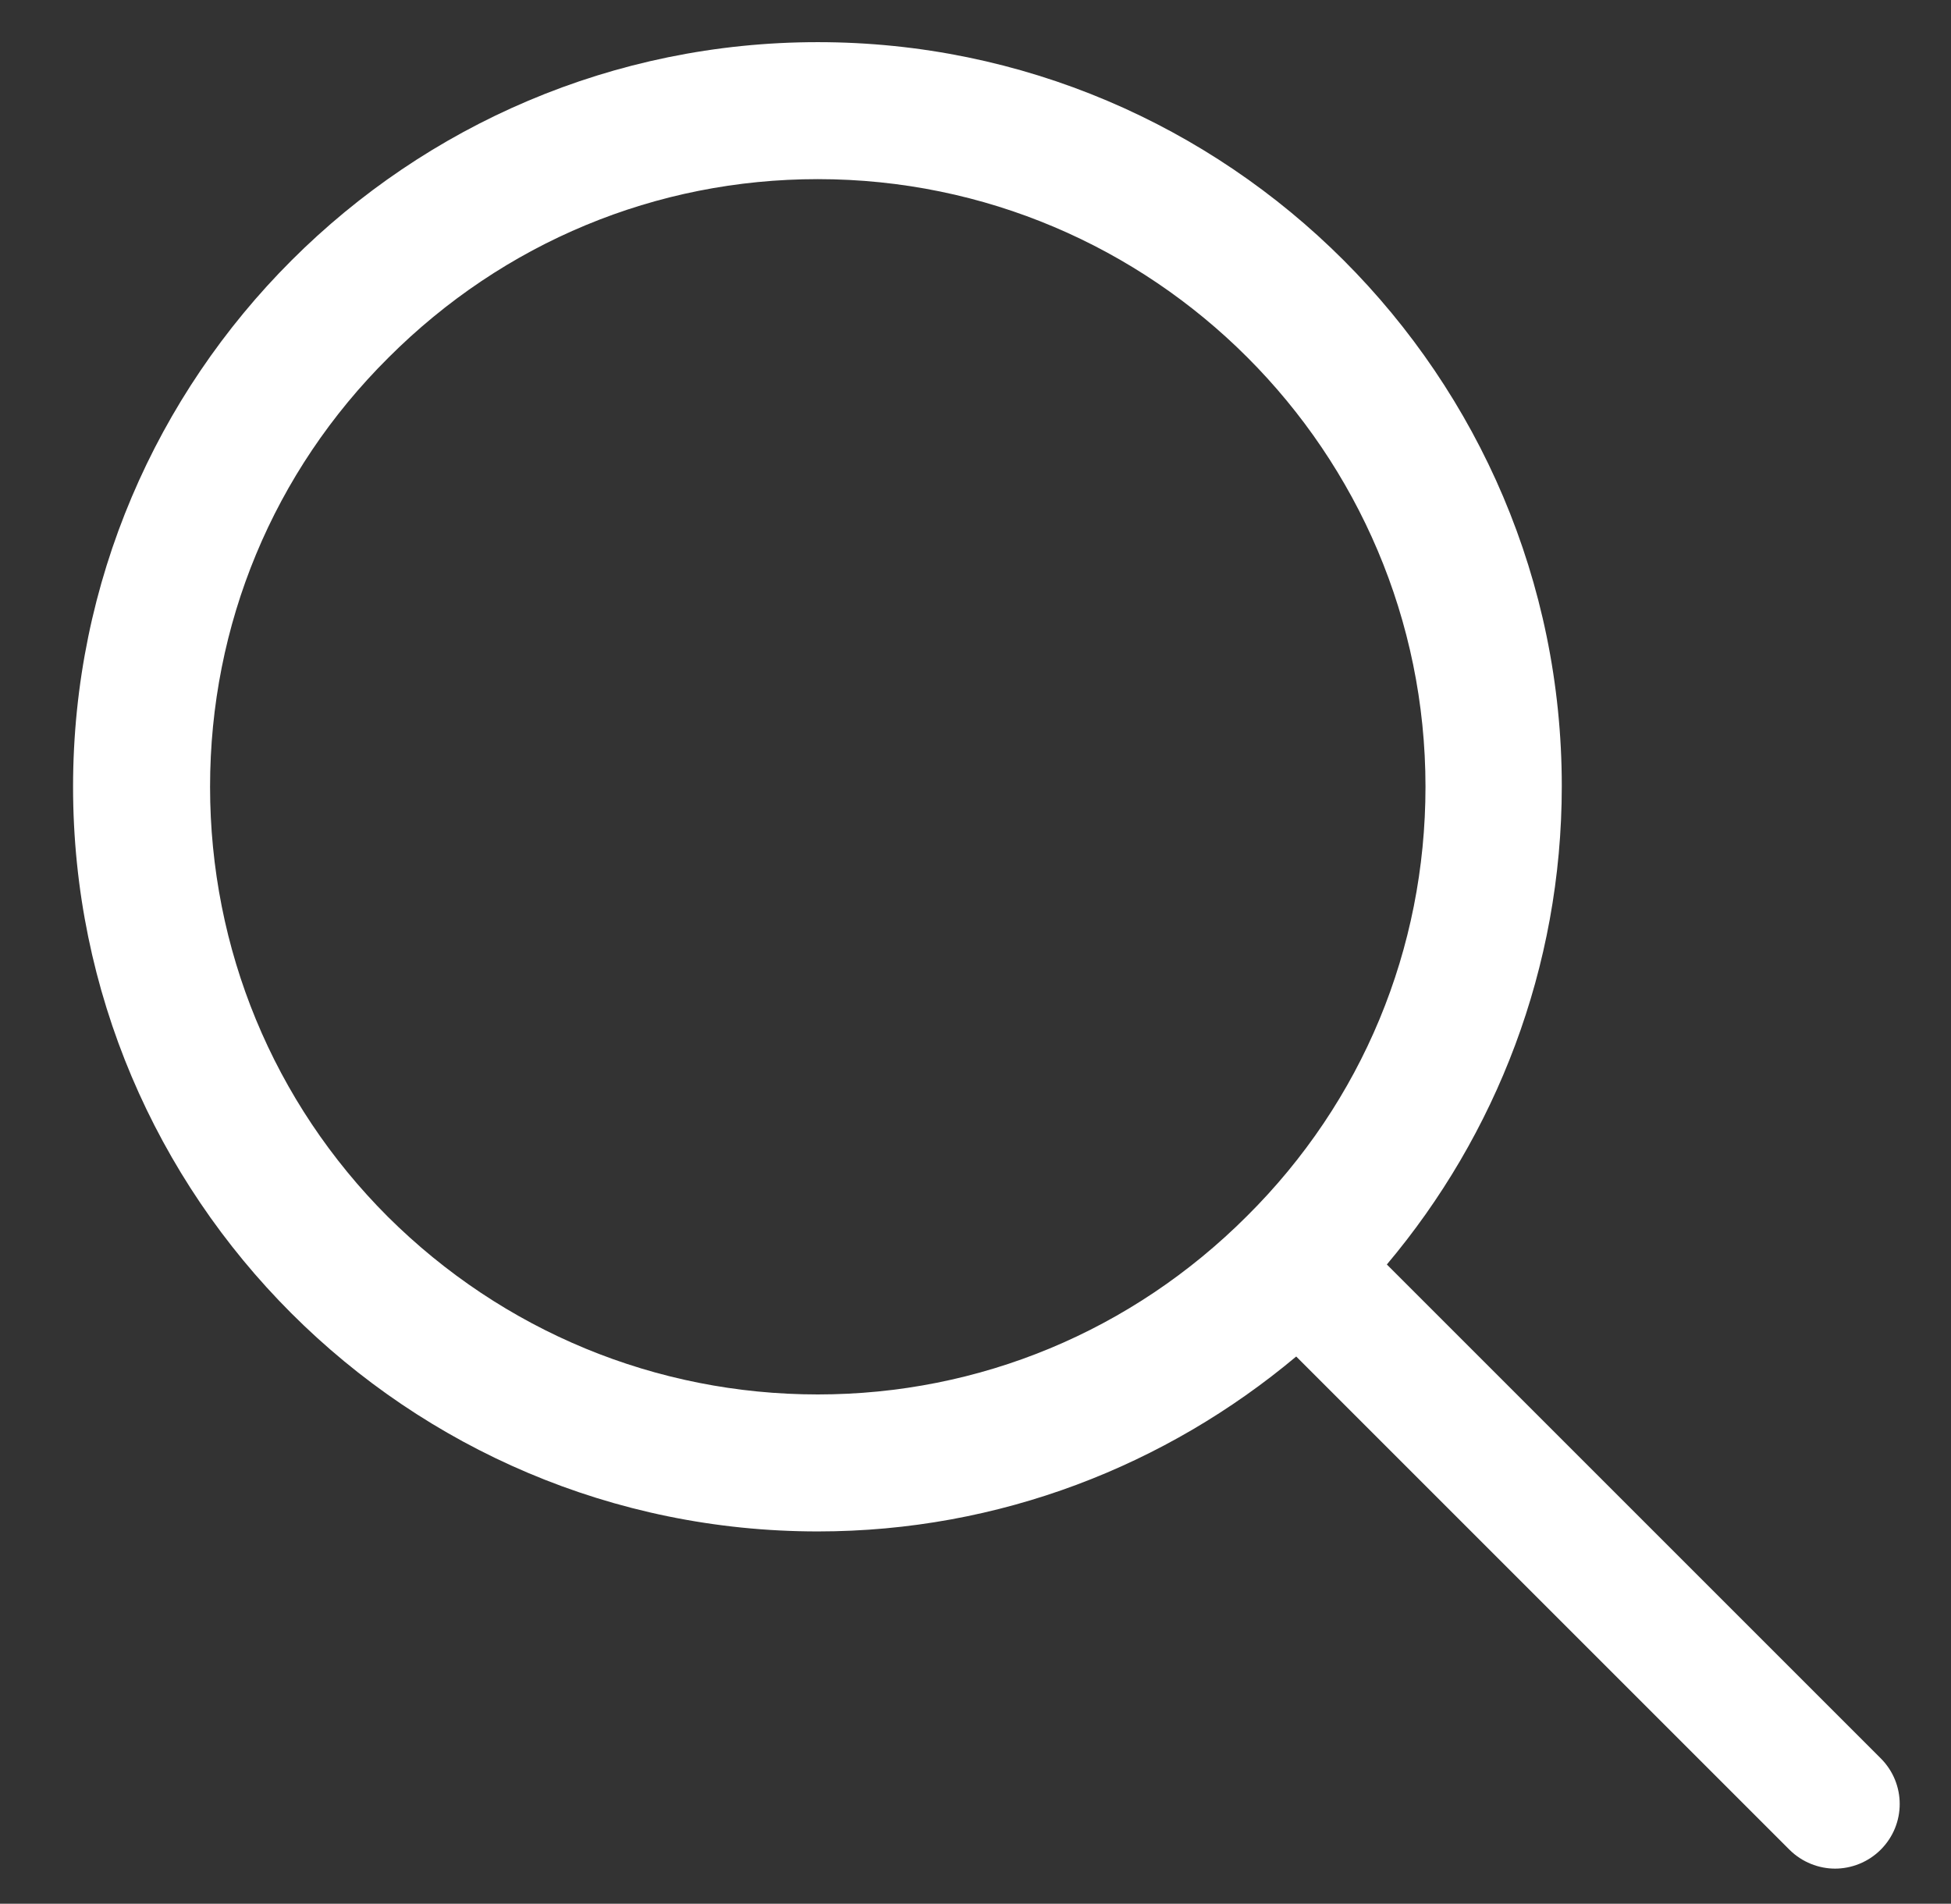 <?xml version="1.0" encoding="UTF-8"?>
<svg id="Capa_1" data-name="Capa 1" xmlns="http://www.w3.org/2000/svg" viewBox="0 0 27.77 27.1">
  <rect x="0" y="0" width="27.77" height="27.1" fill="#333333" stroke="none"/>
  <defs>
    <style>
      .cls-1 {
        fill: #fff;
      }
    </style>
  </defs>
  <path class="cls-1" d="M26.76,25.02l-7.02-7.02c1.55-1.84,2.49-4.22,2.49-6.81C22.23,5.35,17.48.6,11.64.6S1.04,5.35,1.04,11.2s4.75,10.6,10.6,10.6c2.59,0,4.96-.94,6.81-2.49l7.02,7.02c.18.18.42.27.65.27s.47-.09.65-.27c.36-.36.36-.94,0-1.3ZM17.75,17.31c-1.64,1.64-3.81,2.54-6.11,2.54s-4.48-.9-6.12-2.53c-1.63-1.63-2.53-3.81-2.53-6.12s.9-4.48,2.54-6.11c1.64-1.64,3.81-2.54,6.11-2.54,4.77,0,8.65,3.88,8.65,8.65,0,2.31-.9,4.48-2.54,6.11Z"/>
</svg>